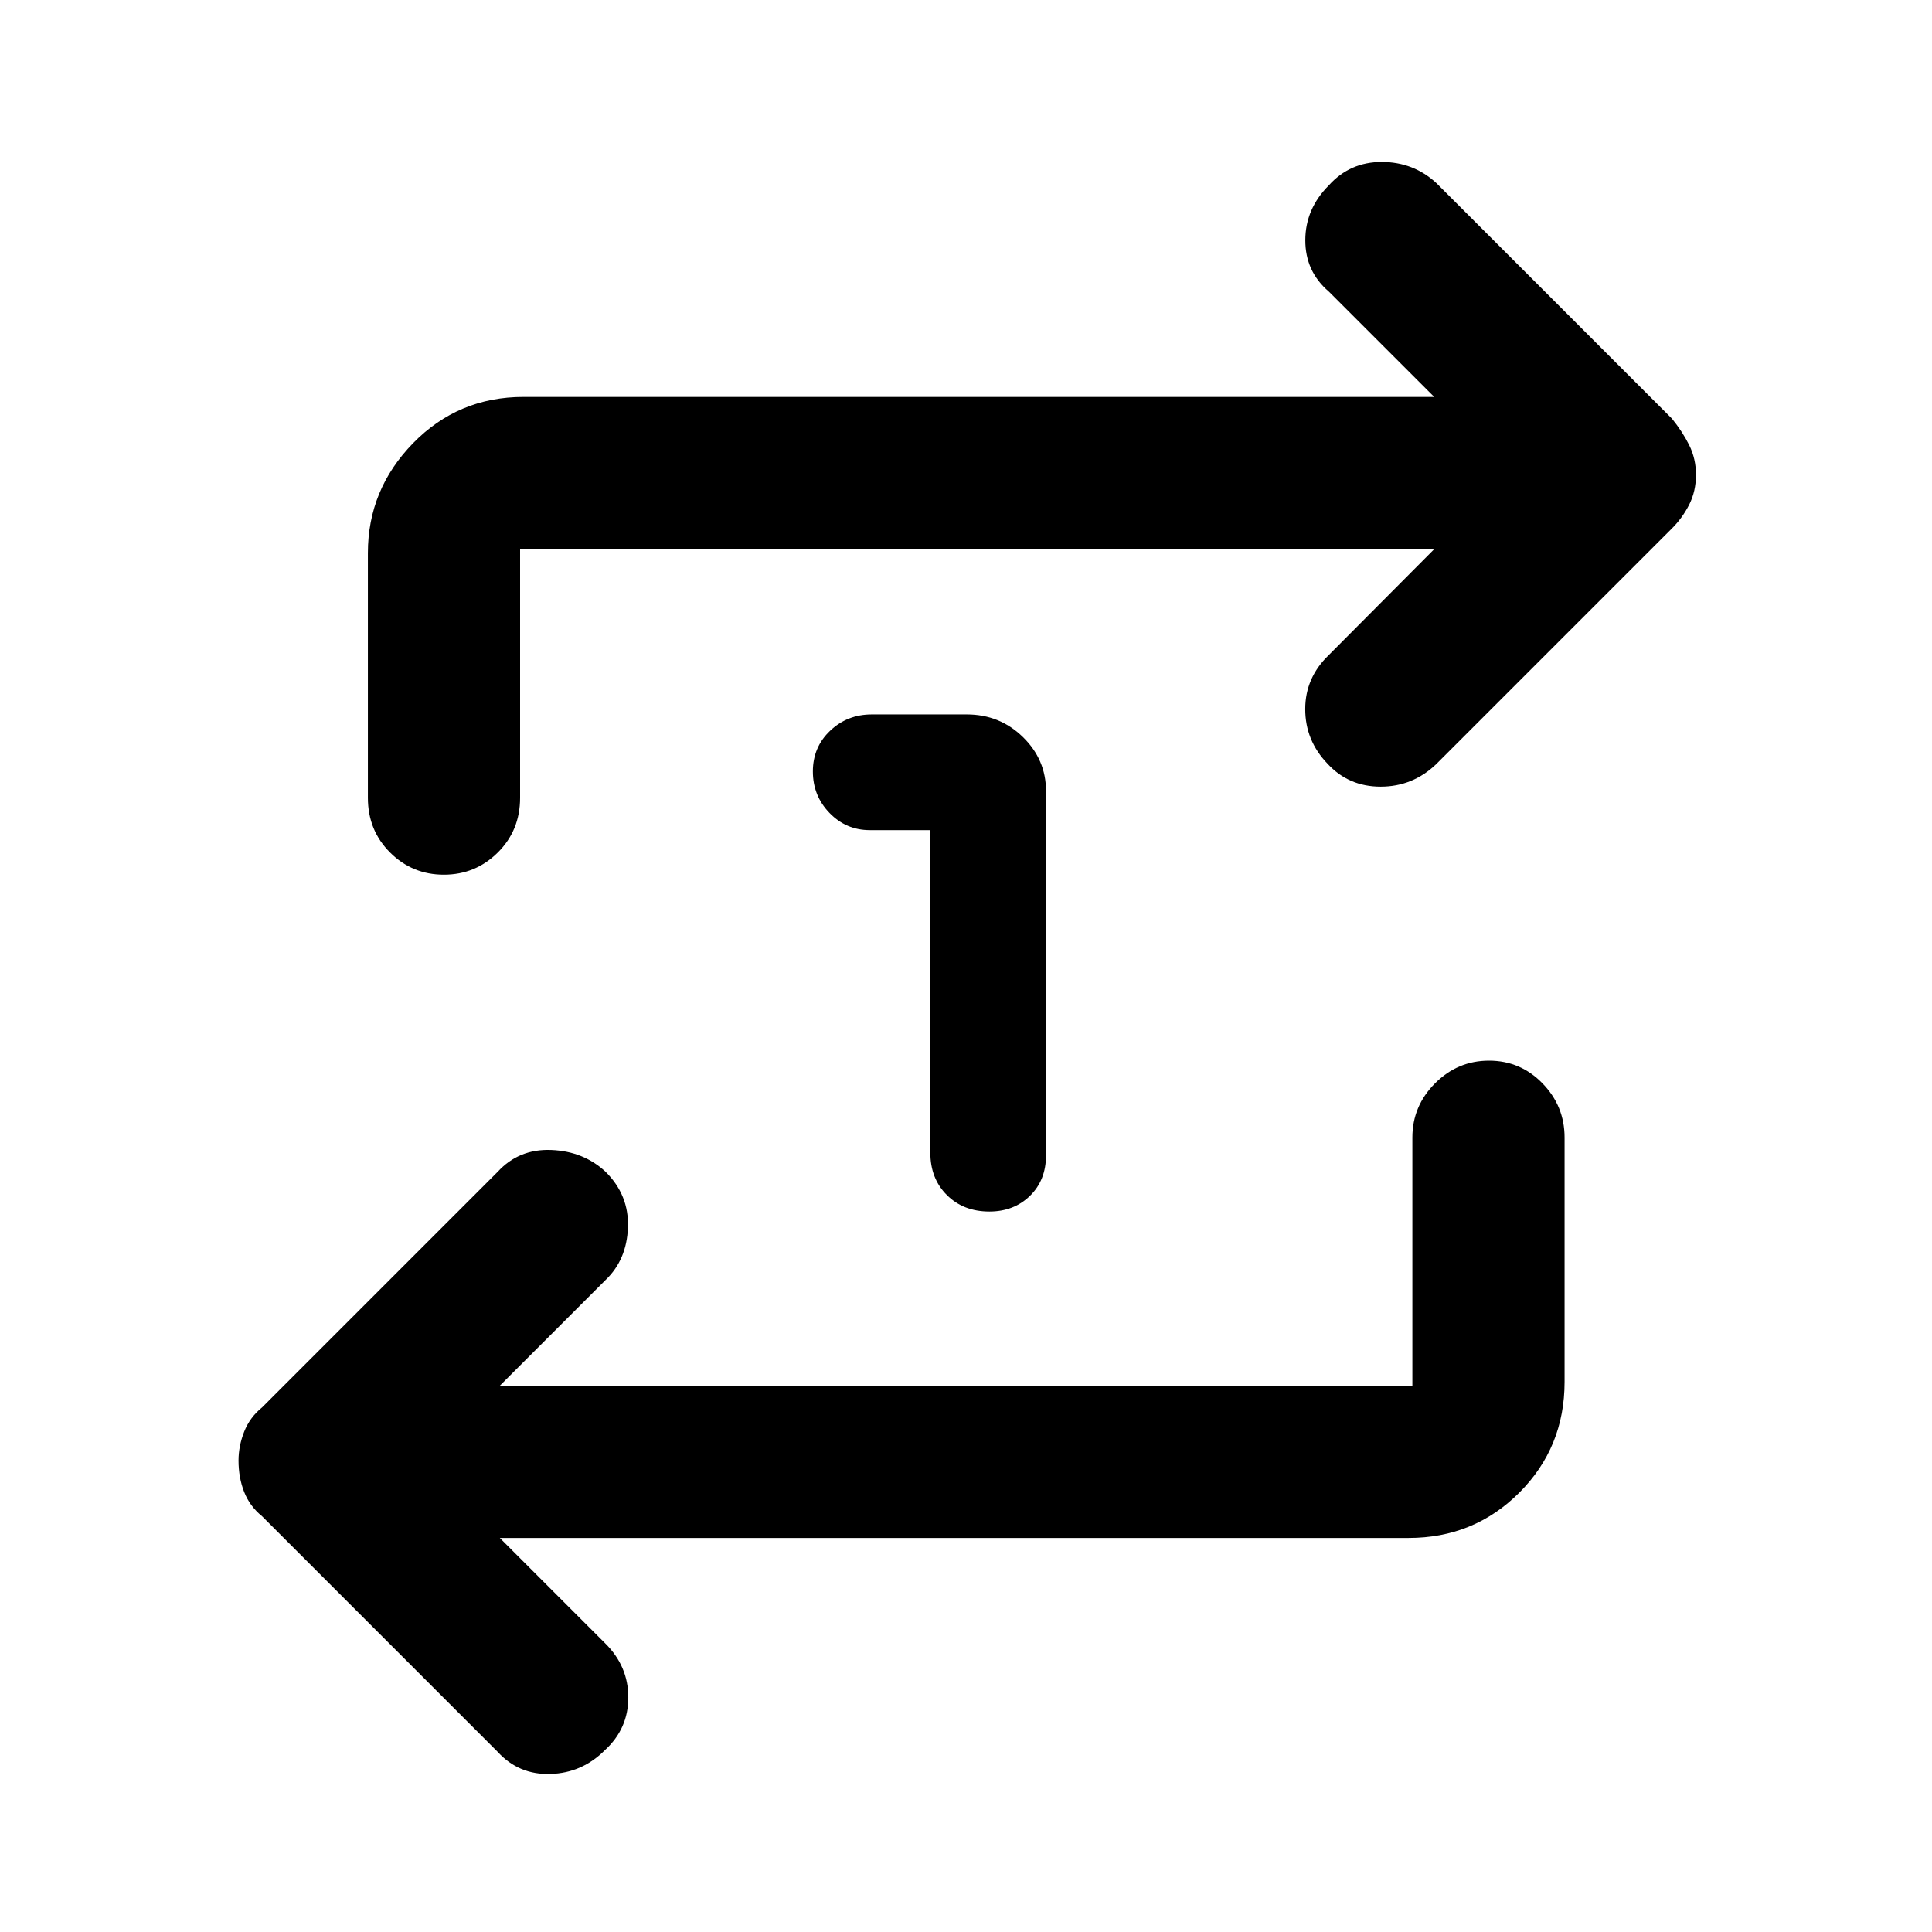 <svg xmlns="http://www.w3.org/2000/svg" height="48" viewBox="0 -960 960 960" width="48"><path d="M462.28-547.52h-30.13q-11.7 0-19.97-8.53t-8.27-20.62q0-12.09 8.56-20.21 8.55-8.12 20.68-8.12h47.22q16.37 0 27.88 11.21 11.51 11.21 11.51 26.94V-386q0 12.43-7.99 20.22-7.98 7.78-20.15 7.78-12.91 0-21.12-8.19-8.22-8.18-8.22-21.05v-160.28ZM248.35-195.8l52.37 52.37q11.48 11.33 11.48 26.88 0 15.55-11.6 26.16-11.3 11.37-27.07 11.86-15.77.49-26.25-10.99L130.24-206.57q-6.11-4.95-8.91-12.07-2.81-7.11-2.81-15.61 0-7.23 2.81-14.35 2.8-7.12 8.91-12.07l117.04-117.05q10.53-11.48 26.6-10.86 16.08.62 27.06 10.86 11.67 11.57 11.08 27.62-.59 16.06-11.06 26.06l-52.61 52.61H701.8v-123.33q0-15.65 11.24-26.92 11.24-11.28 26.84-11.28t26.58 11.28q10.97 11.27 10.97 26.92v121.41q0 32.54-22.5 55.04-22.5 22.51-55.04 22.51H248.35Zm464.3-491.33H258.43v123.56q0 16.2-11.1 27.2t-26.77 11q-15.67 0-26.71-11-11.05-11-11.05-27.2v-121.65q0-31.53 22.44-54.54 22.43-23 54.87-23h452.54l-52.37-52.37q-11.71-10-11.68-25.55.04-15.56 11.7-27.24 10.47-11.6 26.26-11.6 15.78 0 27.16 10.48L830.76-752q5.24 6.44 8.6 13.19 3.36 6.76 3.36 14.72 0 8.19-3.36 14.82-3.36 6.62-8.6 11.86L713.72-580.37q-11.68 11.24-27.66 11.25-15.99.01-26.5-11.48-11.01-11.49-11-27.08.01-15.6 11.72-26.84l52.37-52.61Z"/></svg>